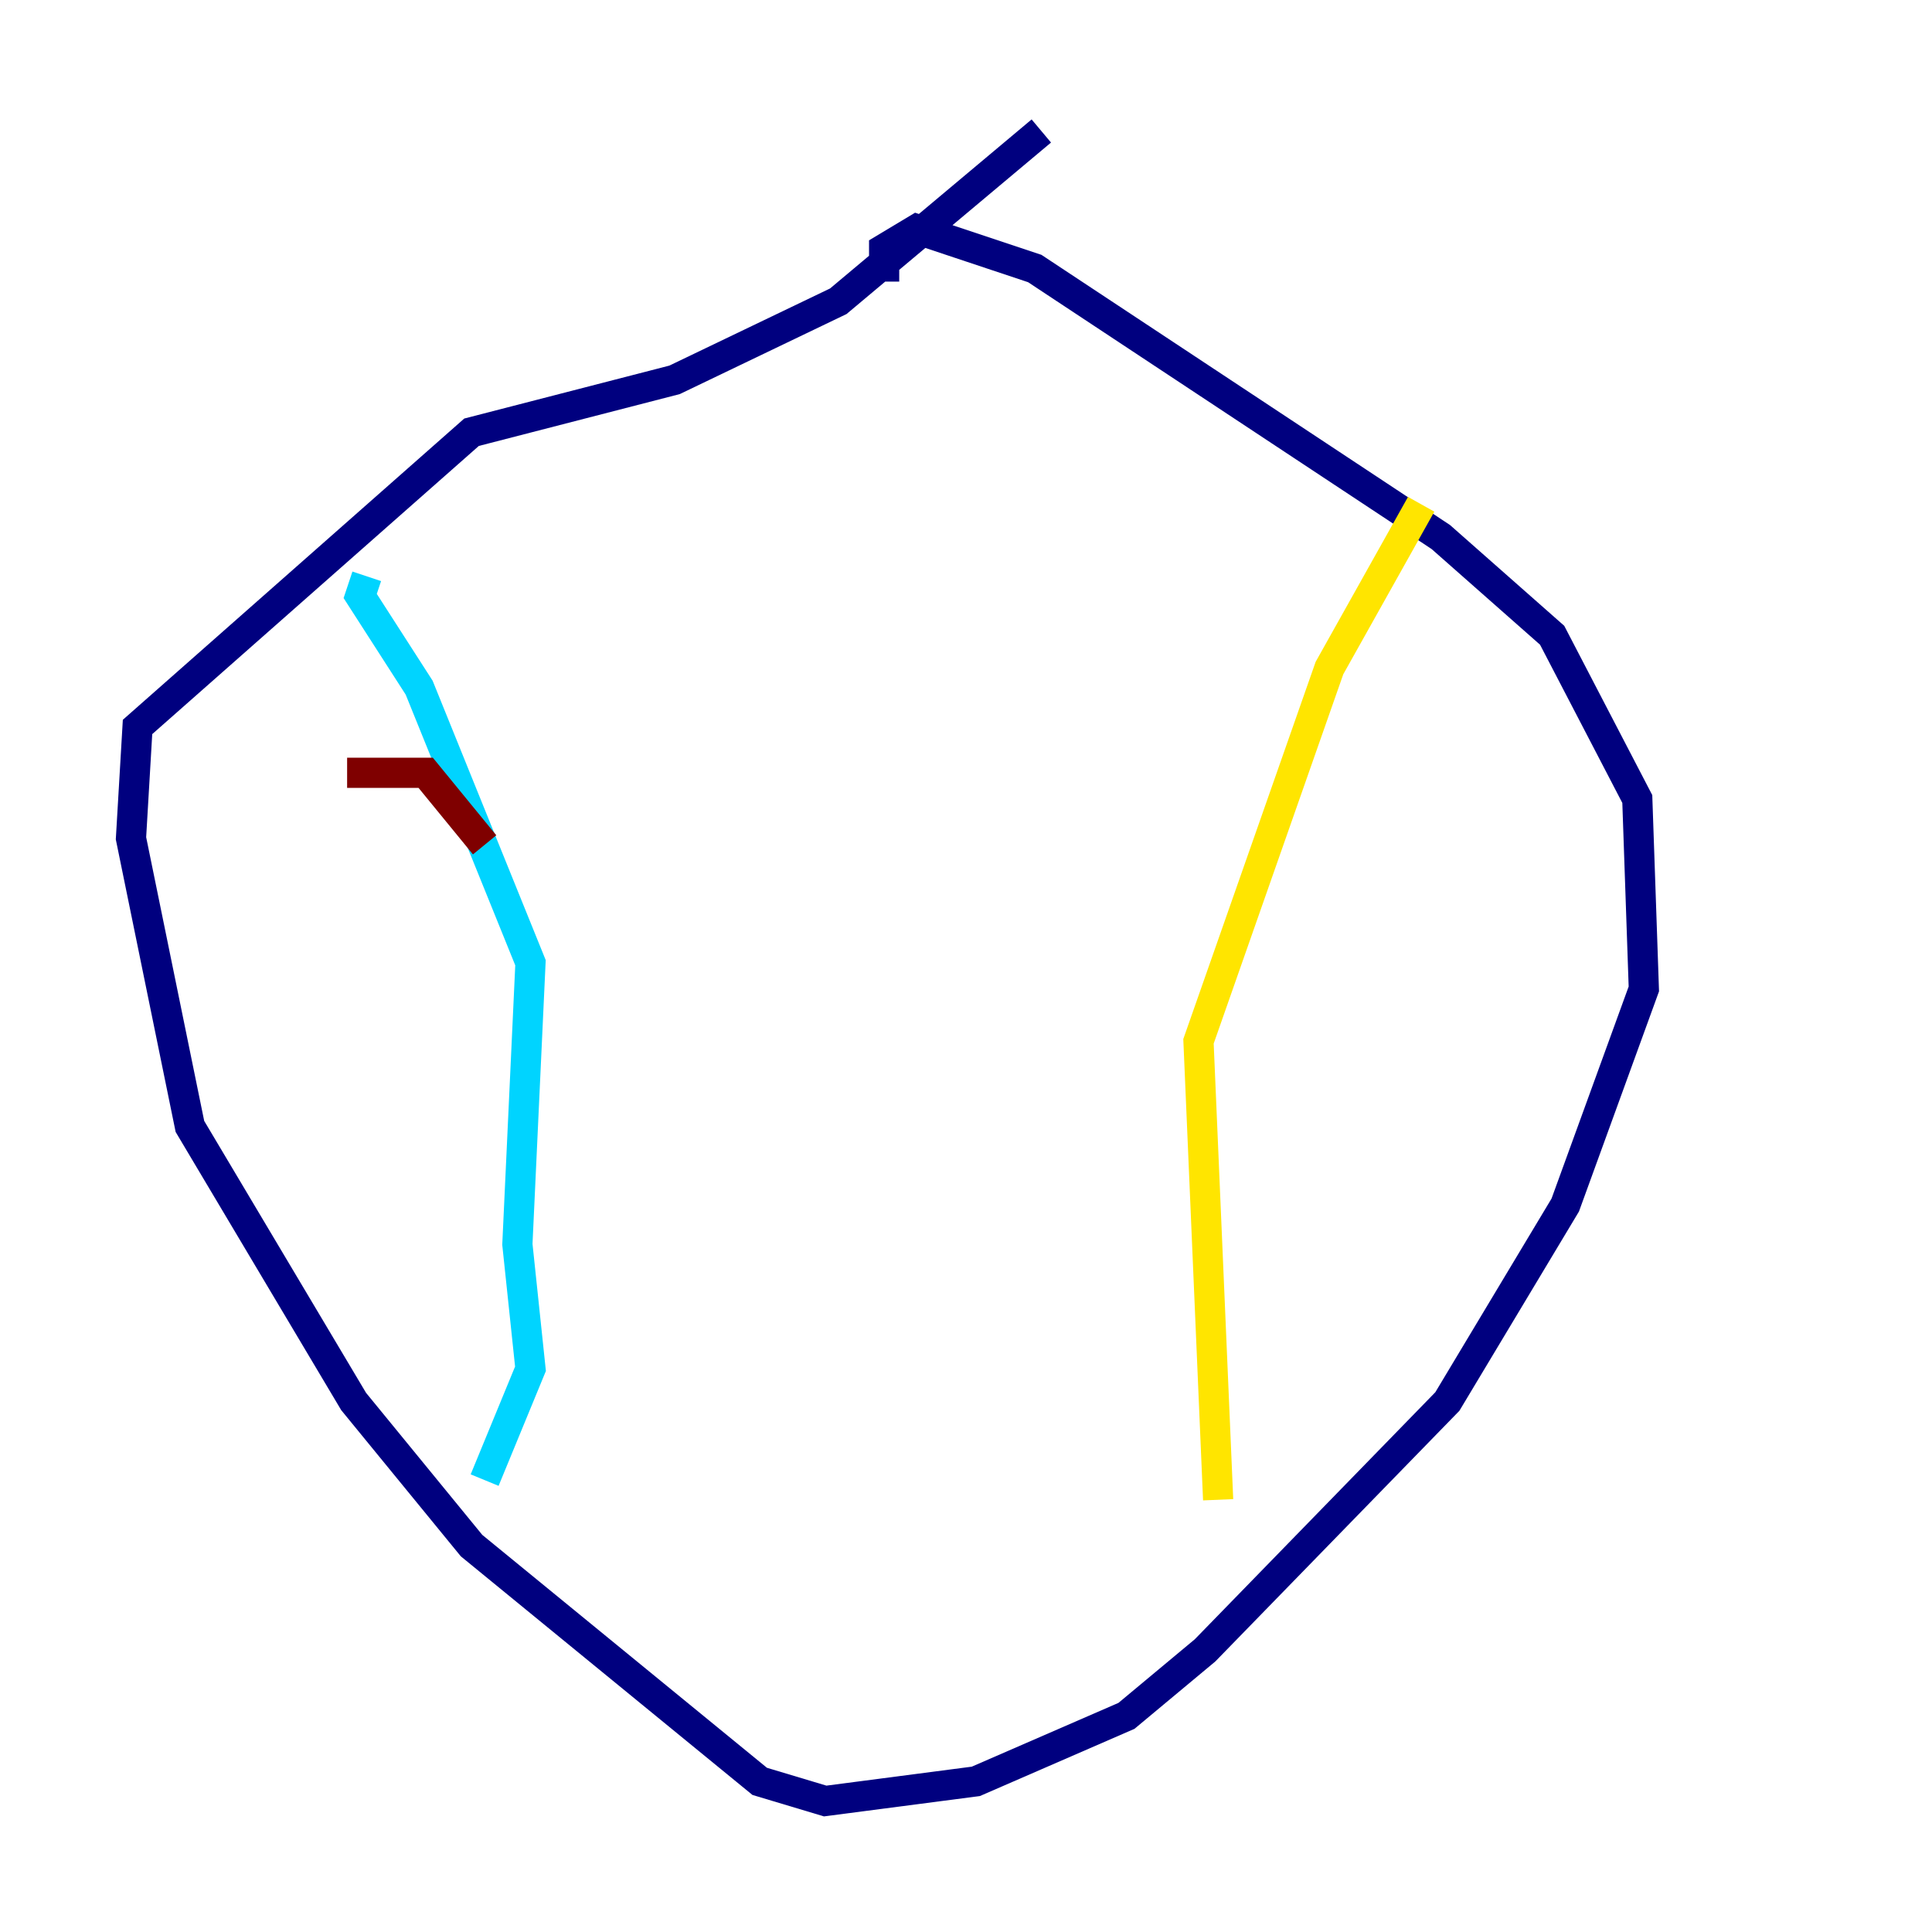 <?xml version="1.0" encoding="utf-8" ?>
<svg baseProfile="tiny" height="128" version="1.2" viewBox="0,0,128,128" width="128" xmlns="http://www.w3.org/2000/svg" xmlns:ev="http://www.w3.org/2001/xml-events" xmlns:xlink="http://www.w3.org/1999/xlink"><defs /><polyline fill="none" points="58.576,18.658 58.576,16.488 60.746,15.186 68.556,17.79 95.458,35.58 102.834,42.088 108.475,52.936 108.909,65.519 103.702,79.837 95.891,92.854 79.837,109.342 74.63,113.681 64.651,118.02 54.671,119.322 50.332,118.02 31.241,102.4 23.43,92.854 12.583,74.63 8.678,55.539 9.112,48.163 31.241,28.637 44.691,25.166 55.539,19.959 68.99,8.678" stroke="#00007f" stroke-width="2" /><polyline fill="none" points="32.108,98.061 35.146,90.685 34.278,82.441 35.146,63.783 27.77,45.559 23.864,39.485 24.298,38.183" stroke="#00d4ff" stroke-width="2" /><polyline fill="none" points="80.705,99.363 79.403,68.99 88.081,44.258 94.156,33.41" stroke="#ffe500" stroke-width="2" /><polyline fill="none" points="22.997,51.2 28.203,51.2 32.108,55.973" stroke="#7f0000" stroke-width="2" /></svg>